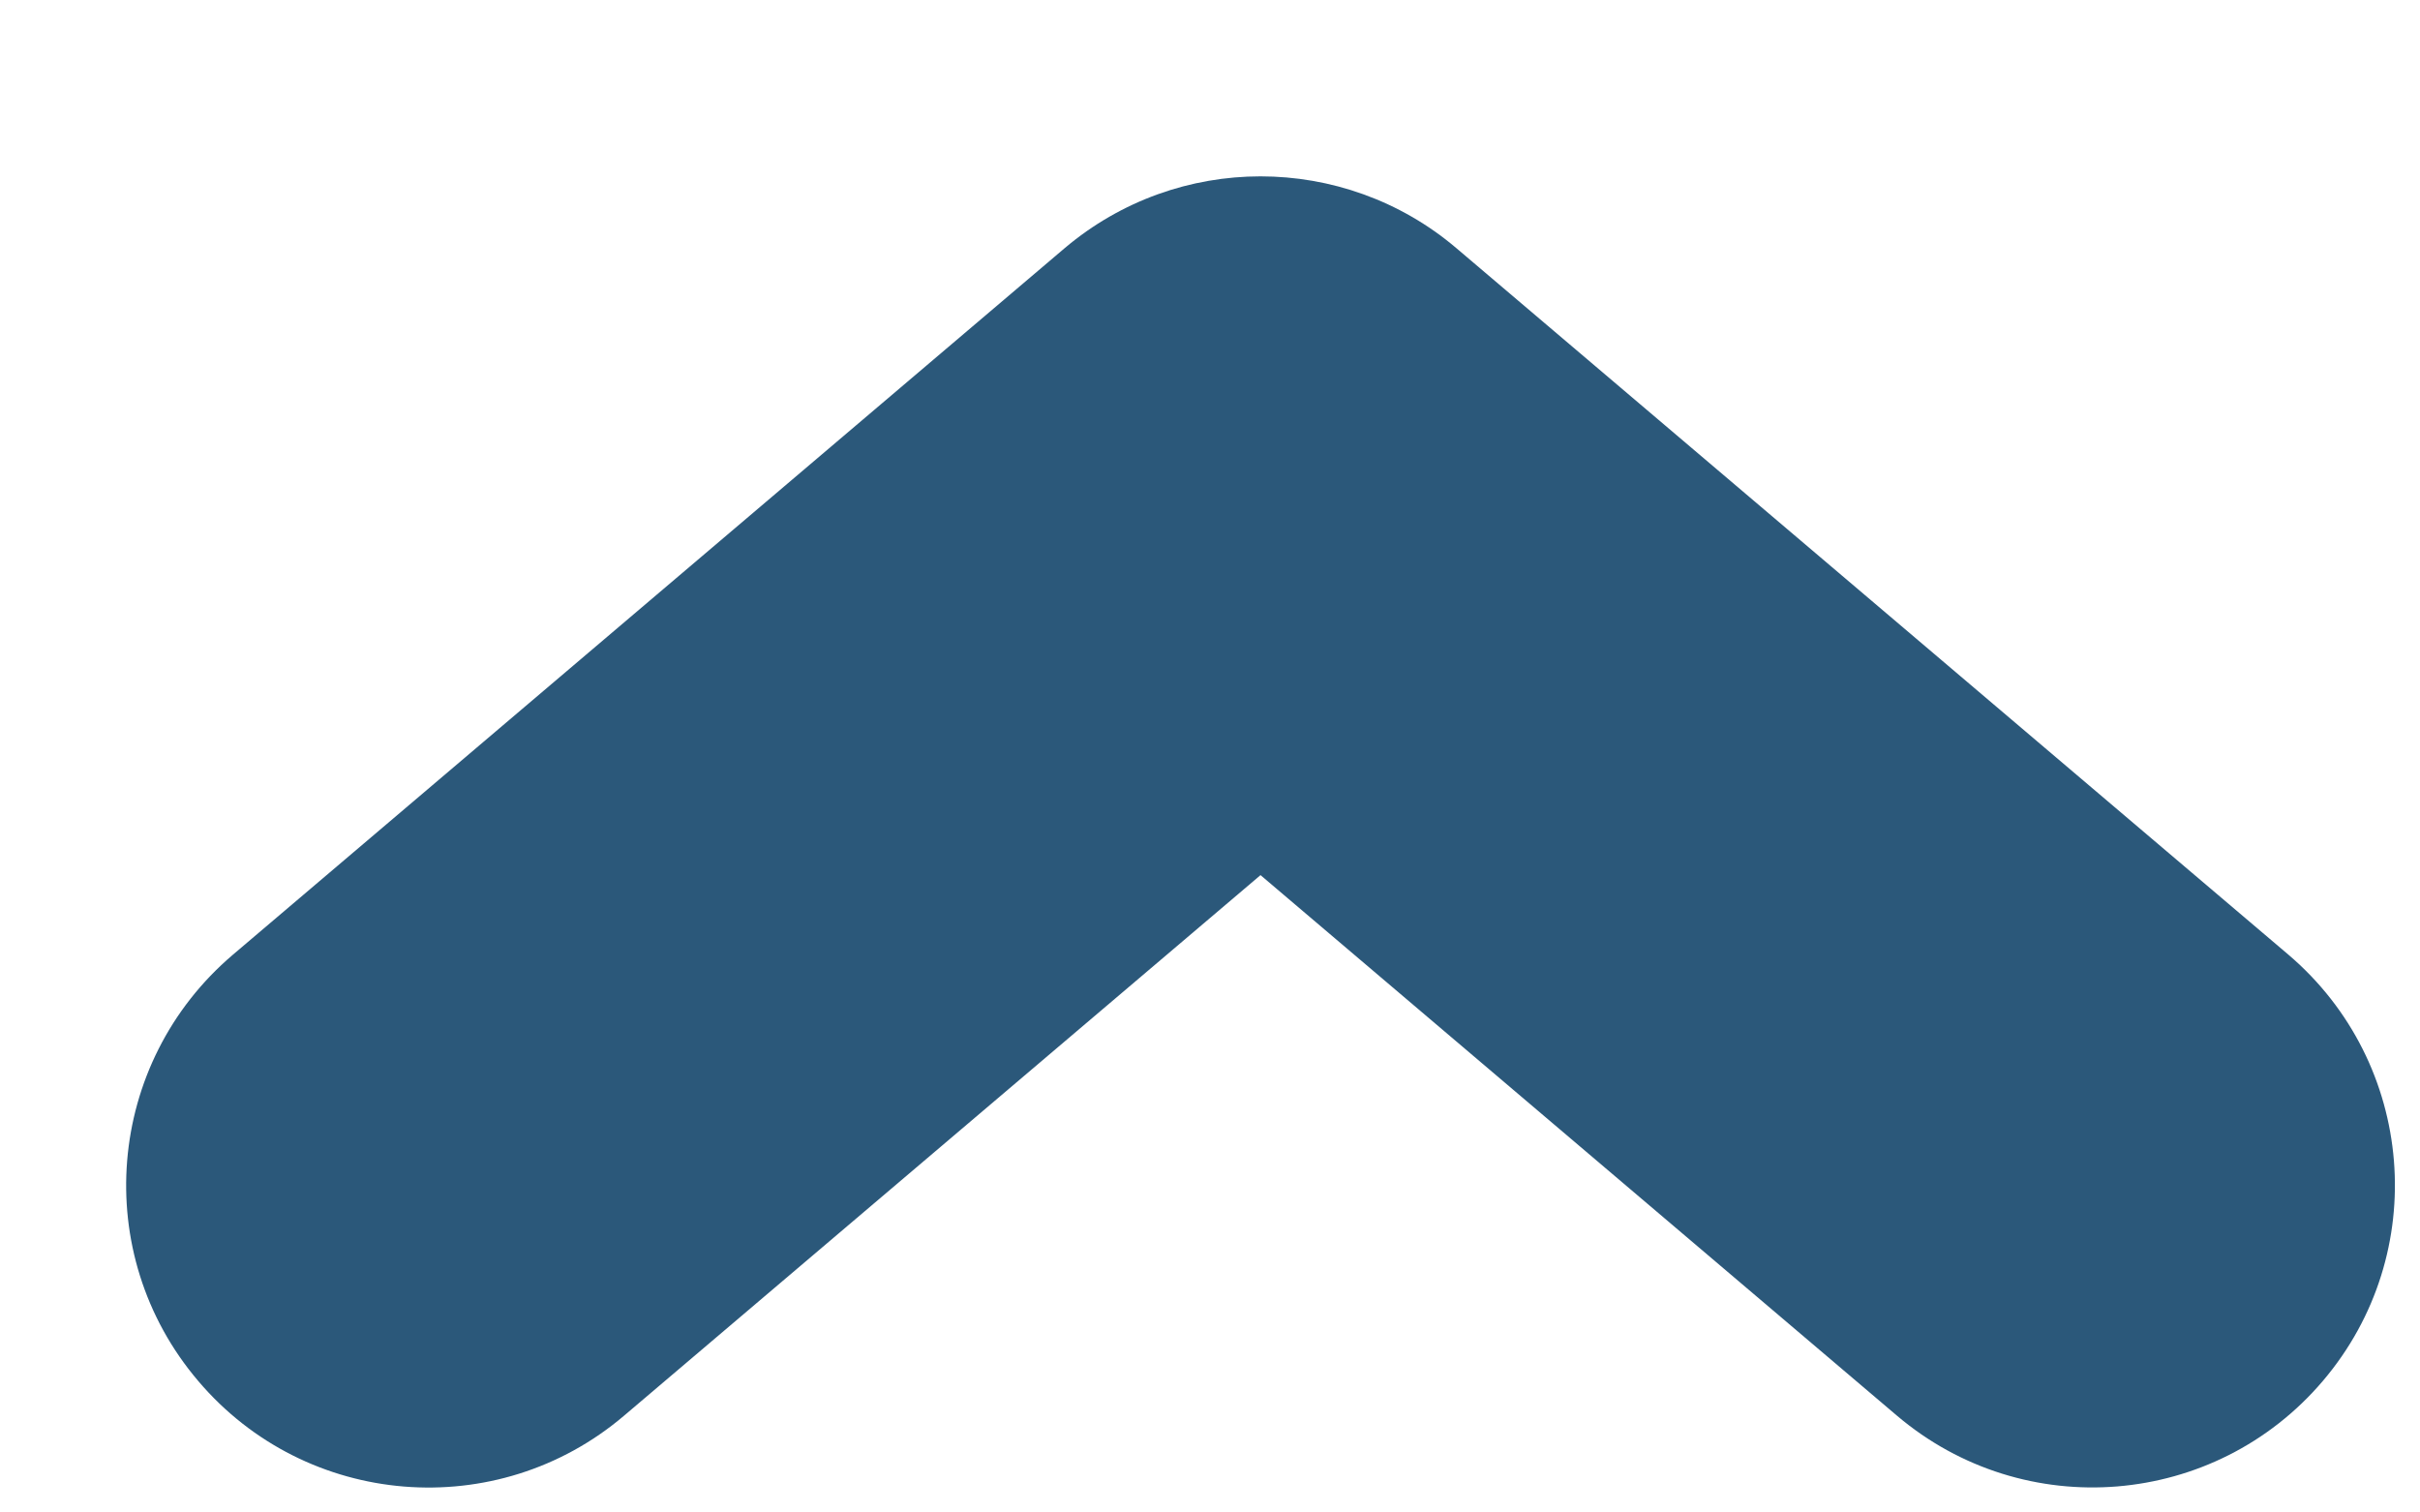 <svg width="8" height="5" viewBox="0 0 8 5" fill="none" xmlns="http://www.w3.org/2000/svg">
<path d="M7.565 3.156L4.814 0.82C4.628 0.662 4.397 0.583 4.167 0.583C3.937 0.583 3.707 0.662 3.52 0.82L0.77 3.156C0.349 3.514 0.297 4.144 0.655 4.565C1.012 4.986 1.643 5.037 2.063 4.68L4.167 2.893L6.271 4.68C6.692 5.037 7.322 4.985 7.679 4.565C8.037 4.144 7.985 3.514 7.565 3.156Z" fill="#2B587A"/>
</svg>

